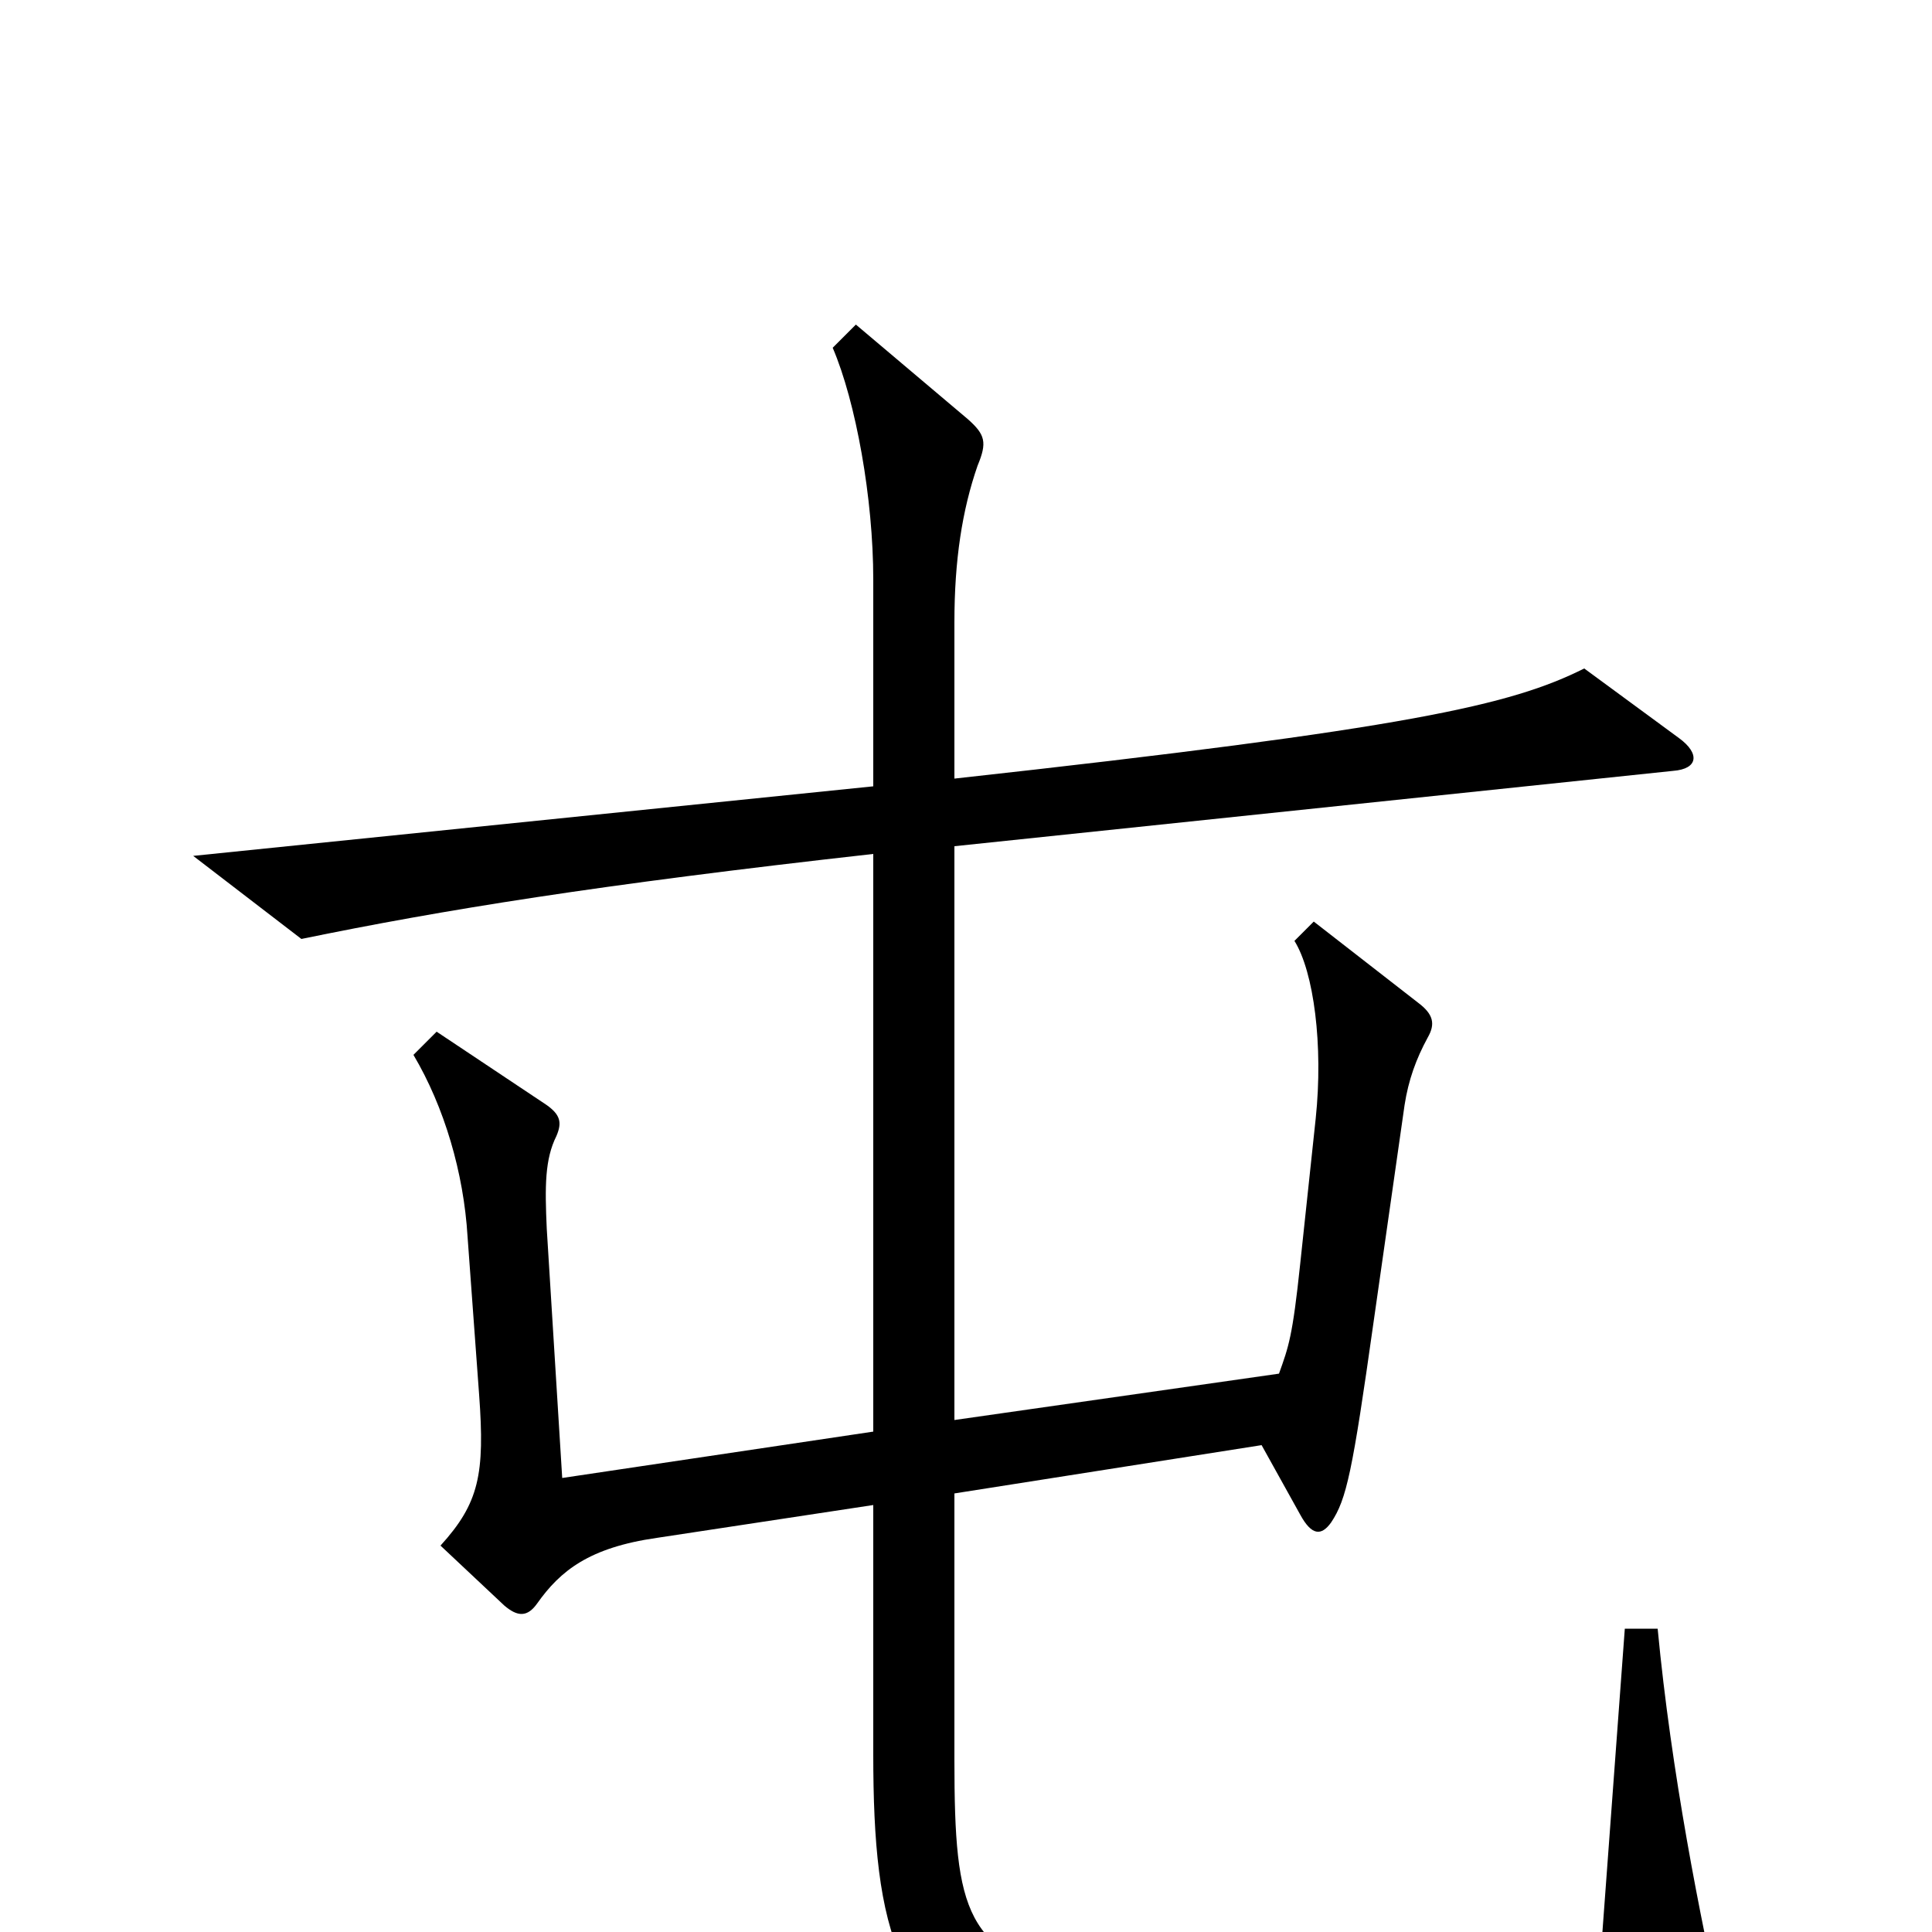 <svg xmlns="http://www.w3.org/2000/svg" viewBox="0 -1000 1000 1000">
	<path fill="#000000" d="M892 46C880 -7 865 -83 858 -157H841L828 19C773 41 627 44 559 26C500 10 494 -9 494 -89V-227L653 -252L673 -216C679 -205 684 -205 689 -212C697 -224 700 -238 711 -316L727 -428C729 -441 733 -452 739 -463C743 -470 742 -475 734 -481L680 -523L670 -513C680 -497 685 -459 681 -421L673 -346C669 -308 667 -303 662 -289L494 -265V-562L866 -601C879 -602 880 -610 869 -618L820 -654C782 -635 730 -623 494 -597V-678C494 -710 498 -736 506 -759C511 -771 510 -775 501 -783L443 -832L431 -820C443 -792 452 -742 452 -700V-593L100 -557L156 -514C229 -529 309 -542 452 -558V-259L291 -235L283 -364C282 -386 282 -400 288 -412C291 -419 290 -423 283 -428L226 -466L214 -454C230 -427 240 -393 242 -360L248 -278C251 -237 248 -222 228 -200L261 -169C268 -163 273 -163 278 -170C290 -187 305 -199 340 -204L452 -221V-92C452 -1 464 48 536 68C605 86 802 85 882 64C893 62 894 57 892 46Z"/>
</svg>